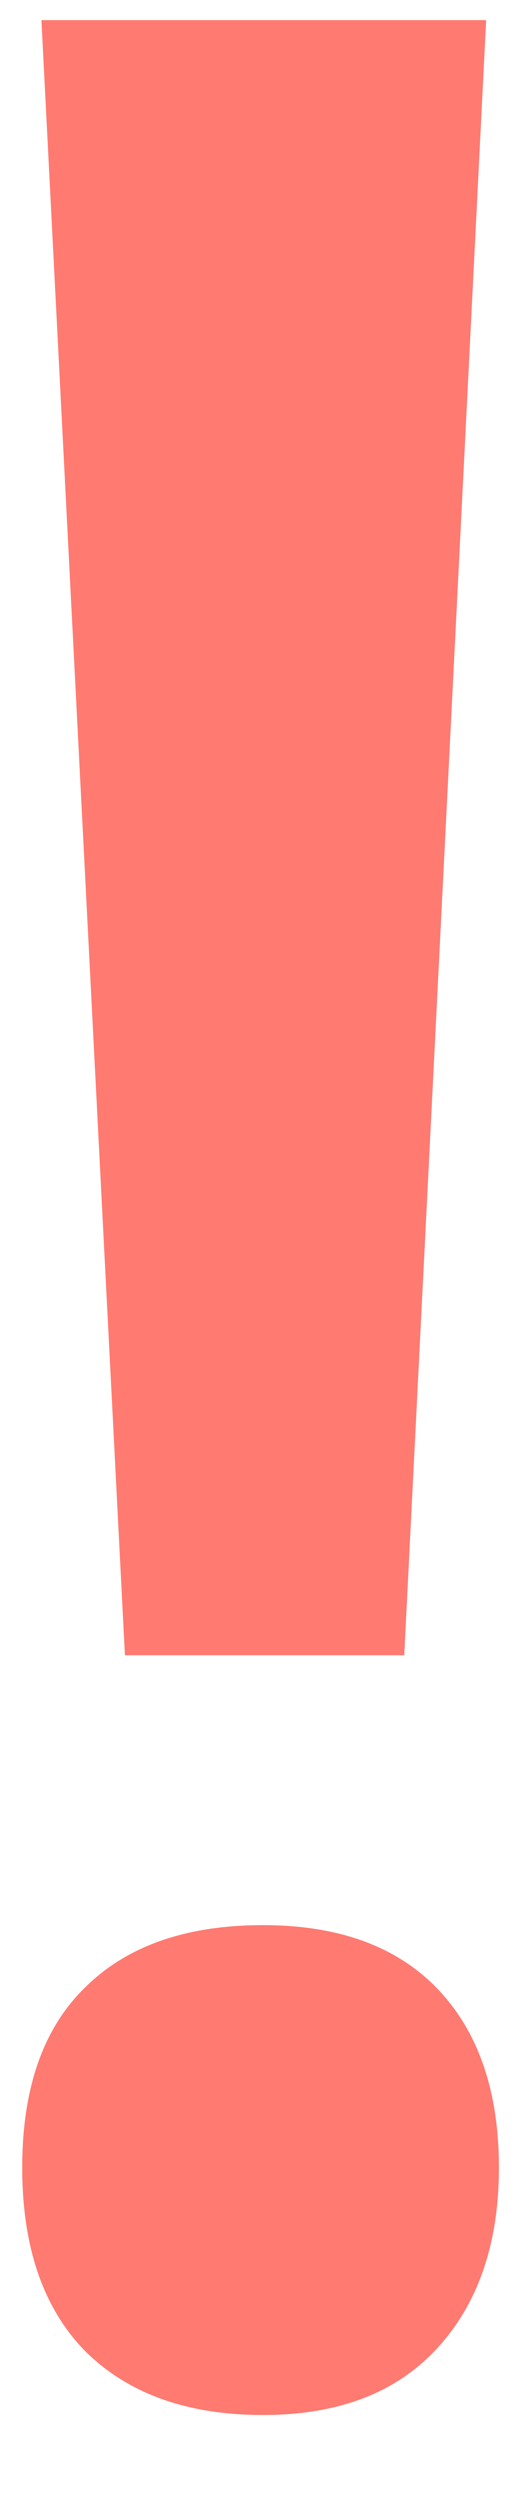 <svg width="4" height="19" viewBox="0 0 4 19" fill="none" xmlns="http://www.w3.org/2000/svg">
<path d="M3.074 21.58H0.95L0.315 9.153H3.697L3.074 21.58ZM0.169 25.474C0.169 24.872 0.328 24.416 0.645 24.107C0.962 23.79 1.414 23.631 2 23.631C2.578 23.631 3.021 23.794 3.331 24.119C3.64 24.445 3.794 24.896 3.794 25.474C3.794 26.052 3.636 26.512 3.318 26.854C3.009 27.187 2.57 27.354 2 27.354C1.422 27.354 0.971 27.191 0.645 26.866C0.328 26.54 0.169 26.076 0.169 25.474Z" transform="translate(0 -9)" fill="#FF7A71"/>
</svg>

